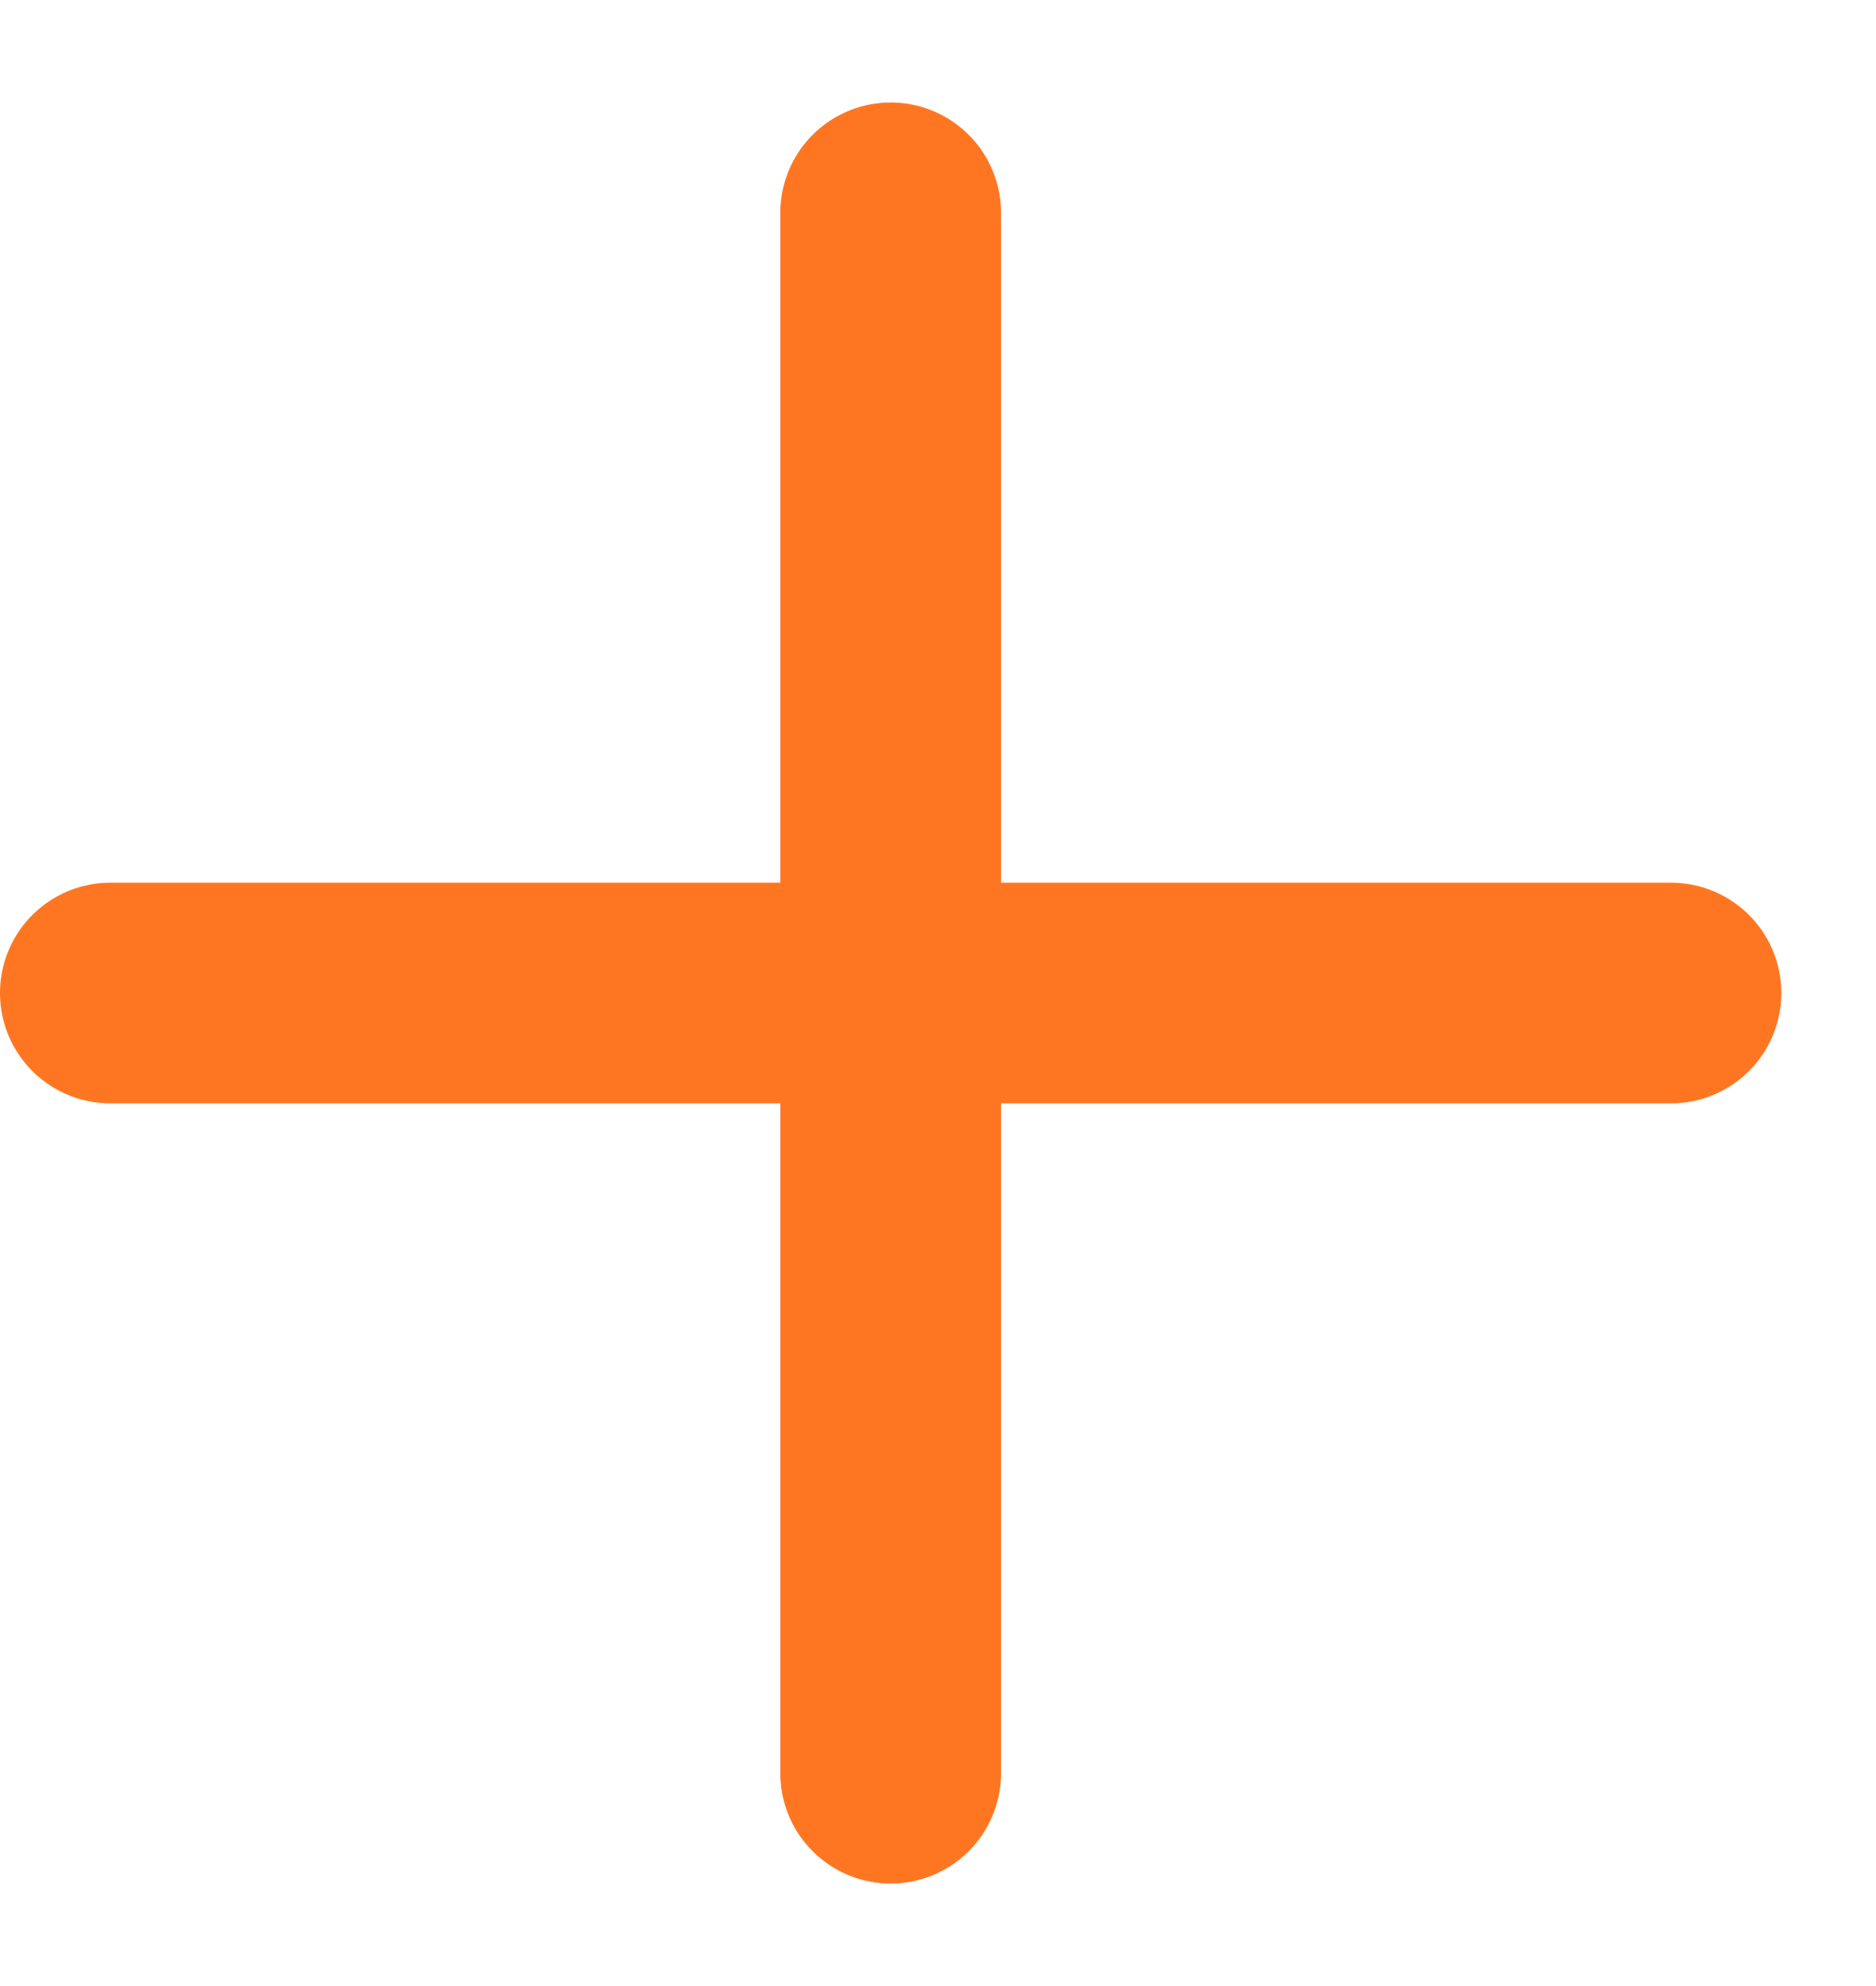 <svg width="17" height="18" viewBox="0 0 17 18" fill="none" xmlns="http://www.w3.org/2000/svg">
<path d="M8.071 1.929V16.071" stroke="#FF7622" stroke-width="2" stroke-linecap="round" stroke-linejoin="round"/>
<path d="M1 9H15.142" stroke="#FF7622" stroke-width="2" stroke-linecap="round" stroke-linejoin="round"/>
</svg>
